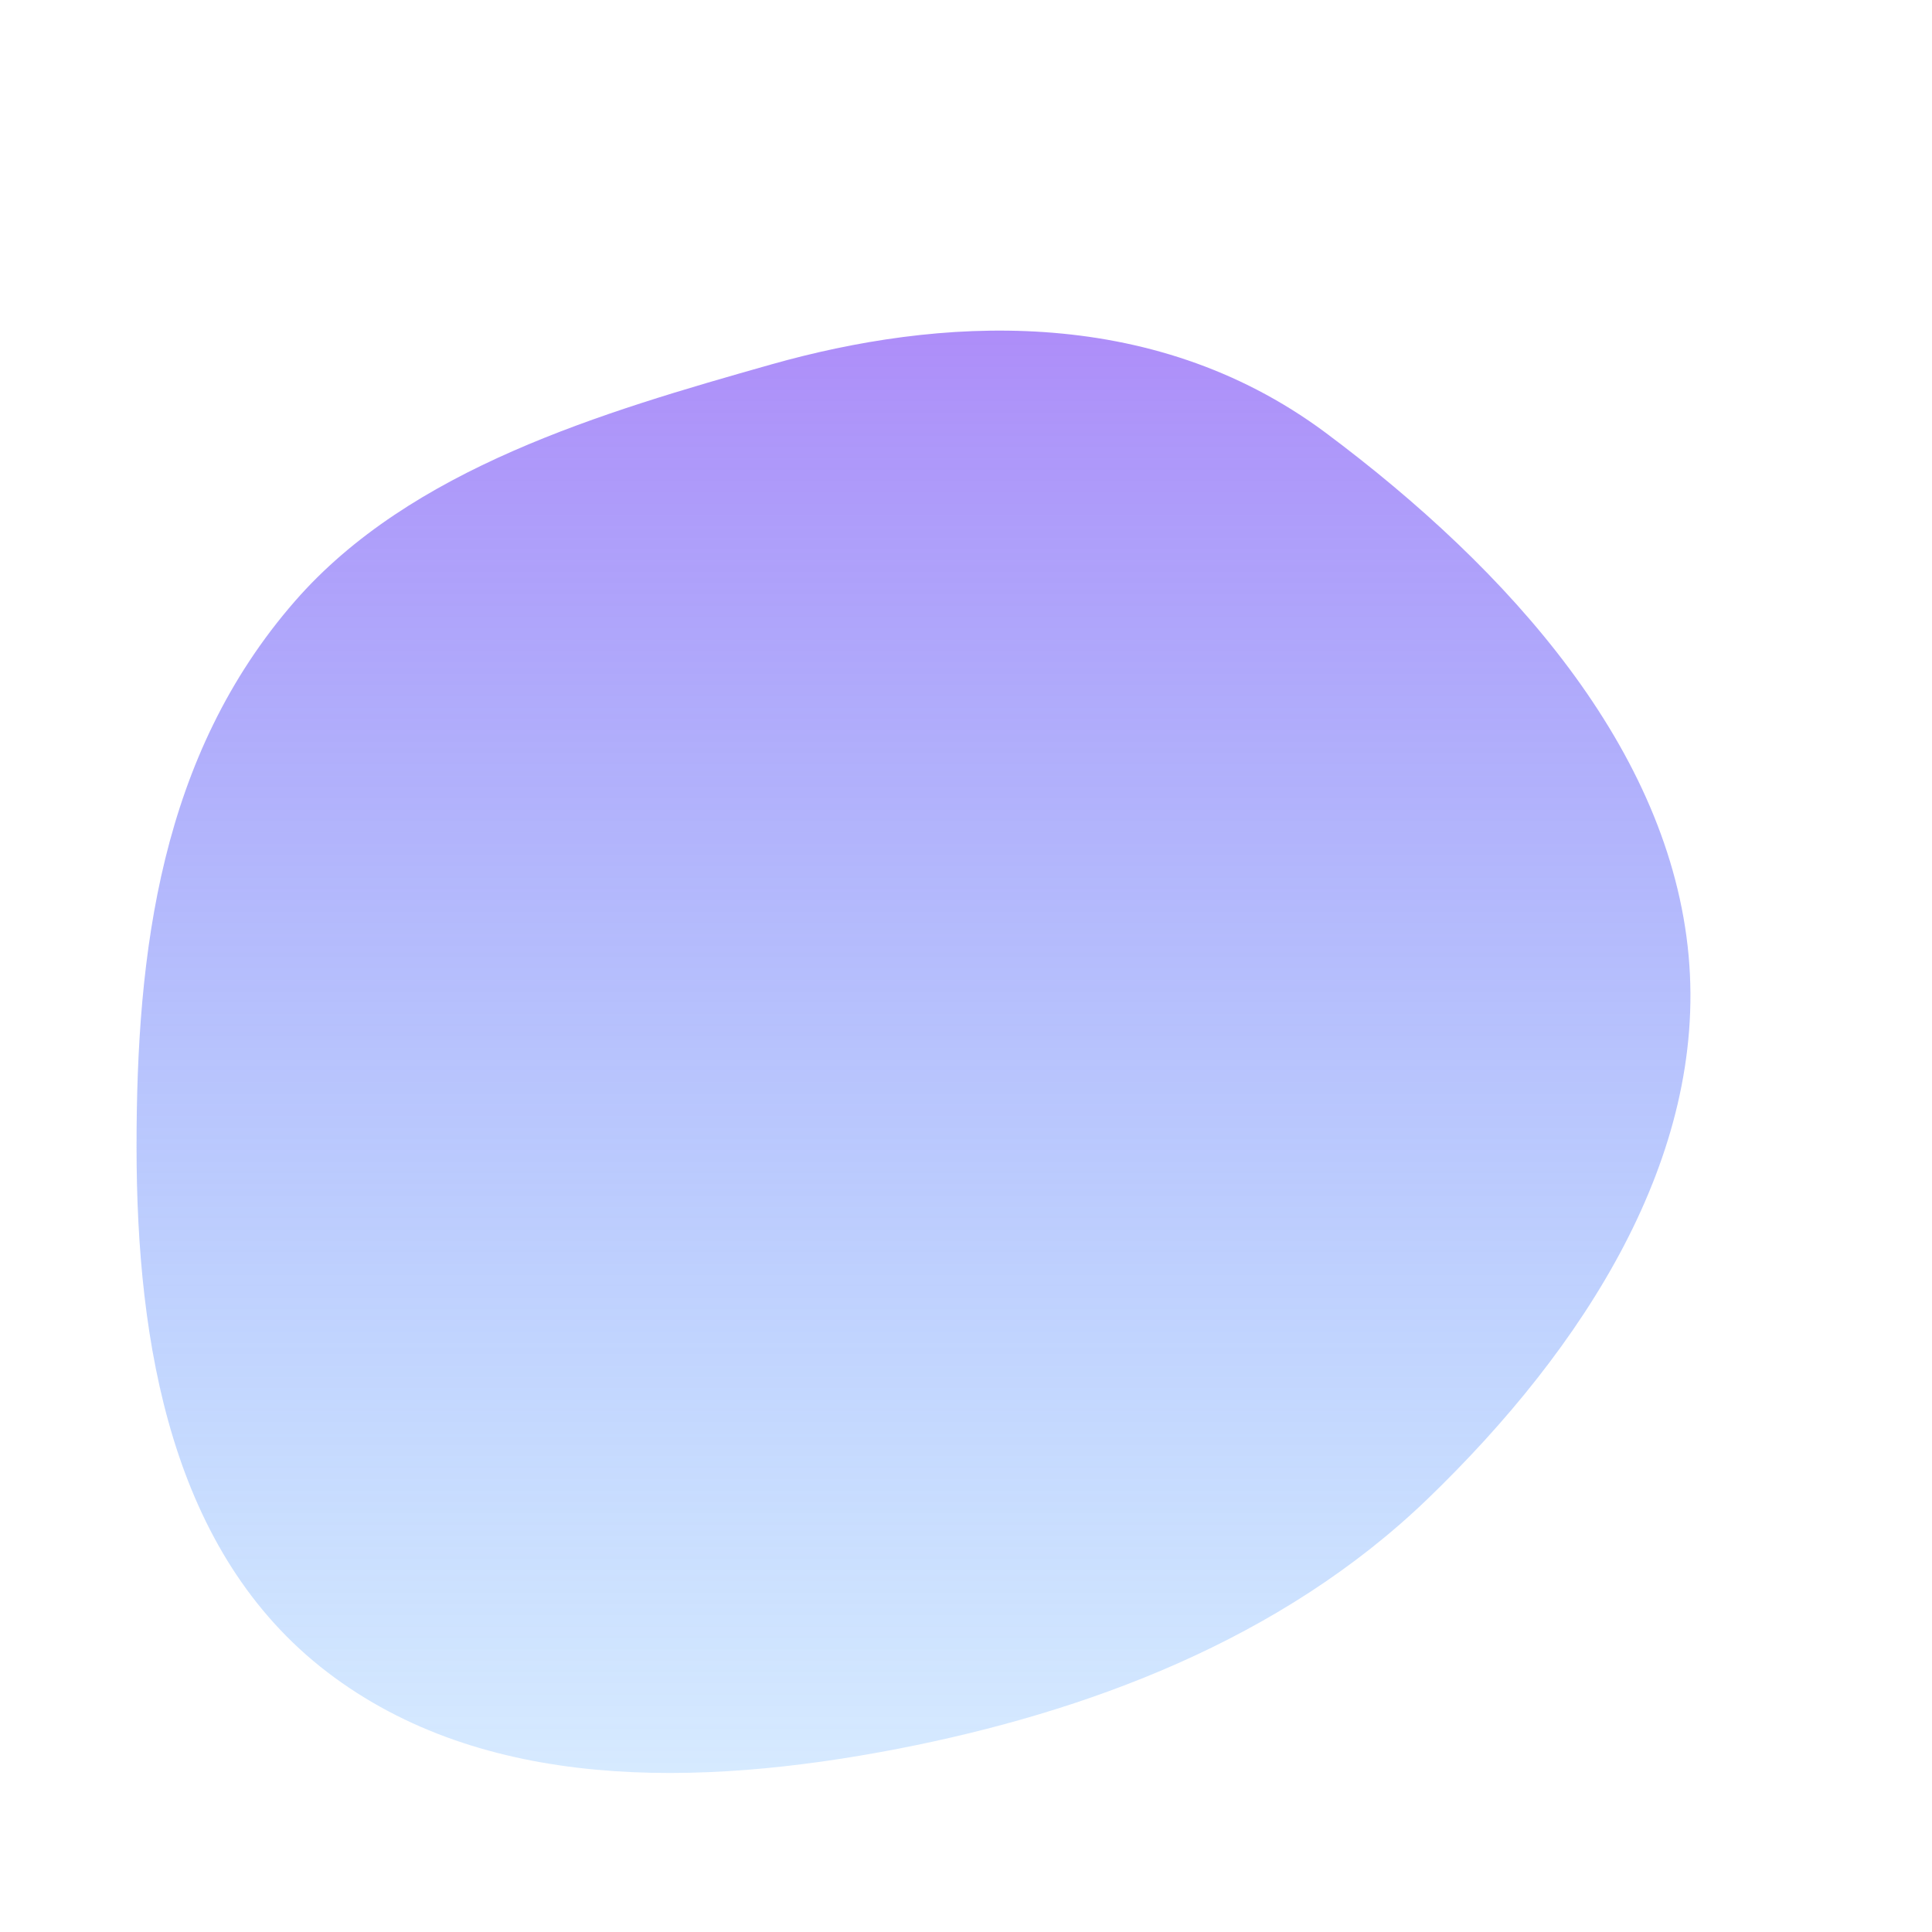 <svg width="600" height="600" viewBox="0 0 600 600" fill="none" xmlns="http://www.w3.org/2000/svg">
  <path fill-rule="evenodd" clip-rule="evenodd" d="M411.536 134.276C469.149 177.238 518.597 232.952 524.418 296.83C530.088 359.101 492.211 418.369 443.396 465.461C397.76 509.442 337.186 531.764 278.942 543.089C216.535 555.157 149.988 556.277 101.637 519.299C53.199 482.23 42.441 417.525 42.404 356.346C42.37 295.607 49.813 234.642 91.549 186.753C127.462 145.525 186.816 128.091 239.698 113.125C290.703 98.733 357.036 93.841 411.536 134.276Z" fill="url(#paint0_linear_1_2)"/>
  <defs>
    <linearGradient id="paint0_linear_1_2" x1="300" y1="100" x2="300" y2="549.154" gradientUnits="userSpaceOnUse">
      <stop stop-color="#8B5CF6" stop-opacity="0.7"/>
      <stop offset="1" stop-color="#3394FF" stop-opacity="0.2"/>
    </linearGradient>
  </defs>
</svg> 